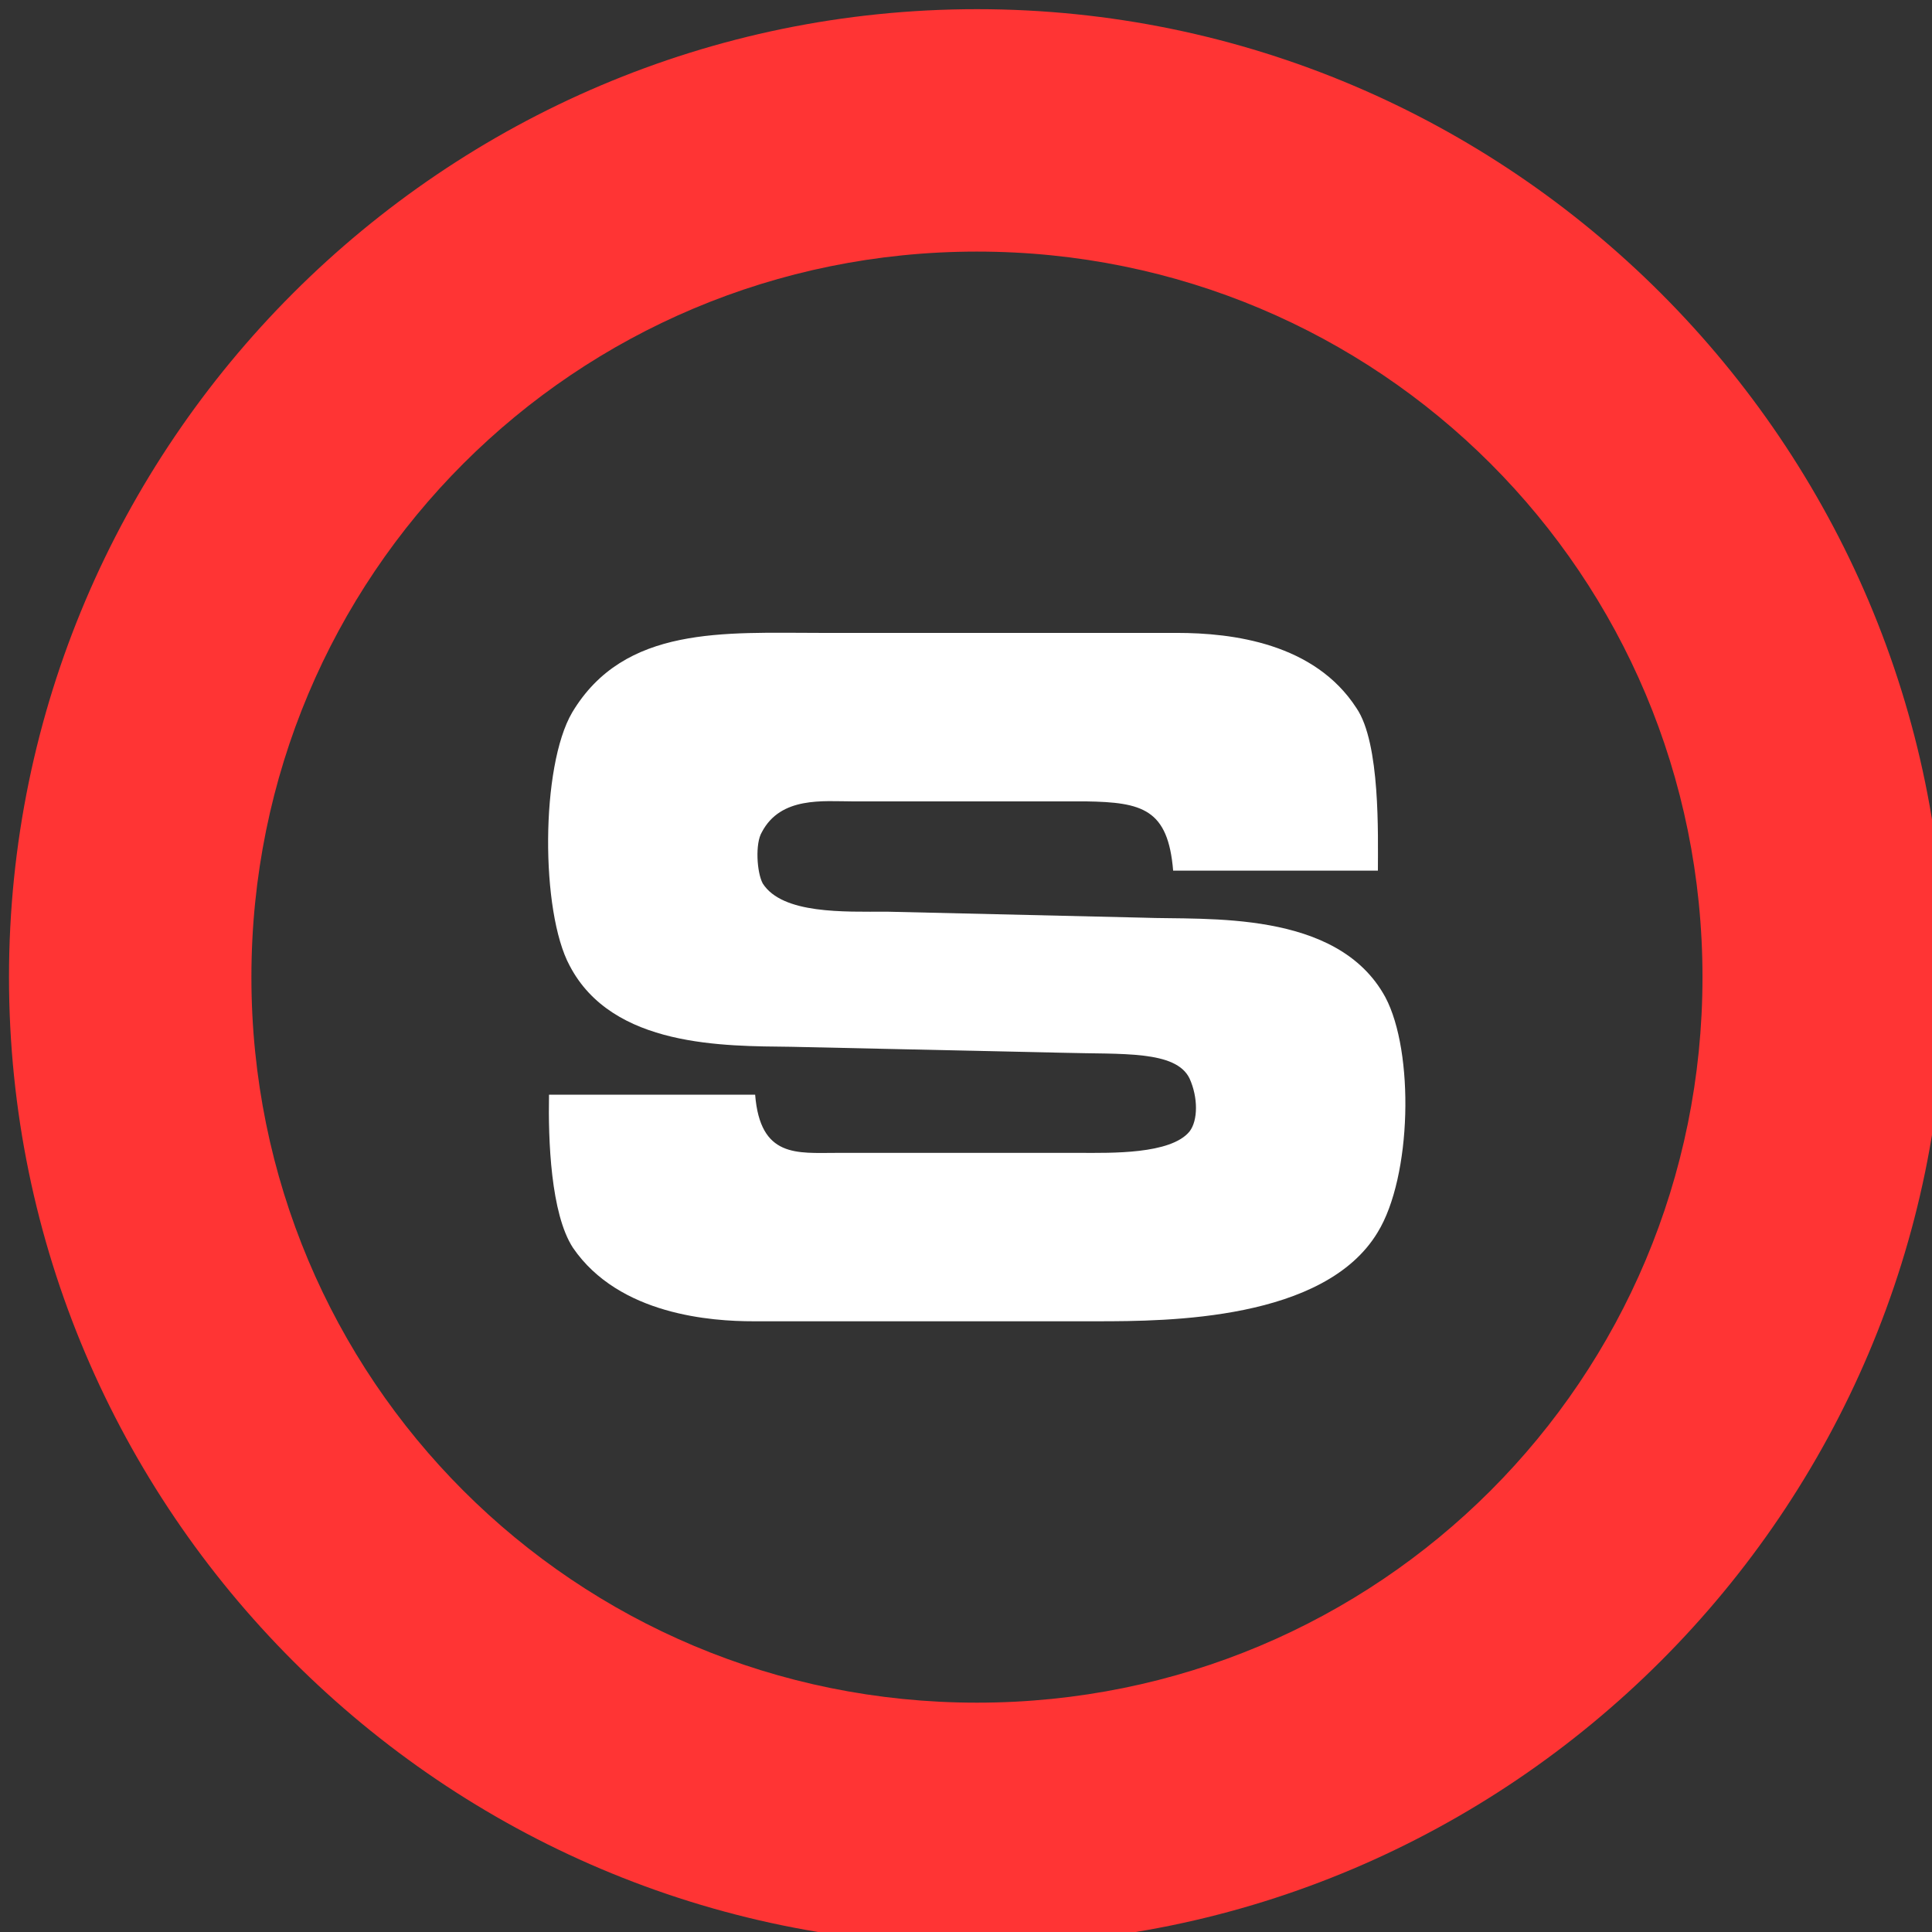 <?xml version="1.0" encoding="UTF-8" standalone="no"?>
<!-- Created with Inkscape (http://www.inkscape.org/) -->

<svg
   xmlns:dc="http://purl.org/dc/elements/1.1/"
   xmlns:cc="http://creativecommons.org/ns#"
   xmlns:rdf="http://www.w3.org/1999/02/22-rdf-syntax-ns#"
   xmlns:svg="http://www.w3.org/2000/svg"
   xmlns="http://www.w3.org/2000/svg"
   xmlns:sodipodi="http://sodipodi.sourceforge.net/DTD/sodipodi-0.dtd"
   xmlns:inkscape="http://www.inkscape.org/namespaces/inkscape"
   width="3.969mm"
   height="3.969mm"
   viewBox="0 0 3.969 3.969"
   version="1.1"
   id="svg940"
   inkscape:version="0.92.5 (2060ec1f9f, 2020-04-08)"
   sodipodi:docname="S.svg">
  <rect x="0" y="0" width="3.969" height="3.969" fill="#333333" stroke="none"/>
  <defs
     id="defs934" />
  <sodipodi:namedview
     id="base"
     pagecolor="#ffffff"
     bordercolor="#666666"
     borderopacity="1.0"
     inkscape:pageopacity="0.0"
     inkscape:pageshadow="2"
     inkscape:zoom="3.959798"
     inkscape:cx="26.498226"
     inkscape:cy="-61.513742"
     inkscape:document-units="mm"
     inkscape:current-layer="layer1"
     showgrid="false"
     inkscape:window-width="1920"
     inkscape:window-height="1017"
     inkscape:window-x="-8"
     inkscape:window-y="-8"
     inkscape:window-maximized="1" />
  <g
     inkscape:label="Layer 1"
     inkscape:groupmode="layer"
     id="layer1"
     transform="translate(-53.033,-56.112)">
    <g
       id="g1509"
       transform="matrix(0.166,0,0,0.166,44.248,46.84)">
      <g
         id="text817"
         style="font-weight:800;font-size:10.583px;line-height:1.25;font-family:Gilroy;-inkscape-font-specification:'Gilroy Ultra-Bold';letter-spacing:0px;word-spacing:0px;fill:#ffffff;fill-opacity:1;stroke-width:0.265"
         aria-label="S">
        <path
           id="path1500"
           style="font-style:normal;font-variant:normal;font-weight:bold;font-stretch:normal;font-family:OPTIEdgarBold-Extended;-inkscape-font-specification:'OPTIEdgarBold-Extended Bold';fill:#ffffff;fill-opacity:1;stroke-width:0.265"
           d="m 69.974,66.63 c 0,-0.434 0.032,-1.577 -0.265,-2.011 -0.519,-0.804 -1.535,-0.931 -2.223,-0.931 h -4.403 c -1.196,0 -2.434,-0.095 -3.08,0.984 -0.392,0.667 -0.392,2.466 -0.032,3.133 0.529,1.016 1.916,0.995 2.741,1.005 l 3.365,0.074 c 0.73,0.021 1.397,-0.032 1.566,0.318 0.106,0.233 0.106,0.519 0,0.656 -0.233,0.286 -0.984,0.265 -1.344,0.265 h -3.027 c -0.487,0 -0.942,0.064 -1.005,-0.72 h -2.551 c -0.011,0.561 0.021,1.471 0.296,1.894 0.572,0.836 1.725,0.91 2.233,0.91 h 4.255 c 0.878,0 2.815,-0.011 3.471,-1.101 0.423,-0.688 0.455,-2.233 0.095,-2.91 -0.593,-1.09 -2.223,-0.953 -3.006,-0.984 l -3.164,-0.074 c -0.529,0 -1.291,0.032 -1.535,-0.349 -0.074,-0.138 -0.095,-0.497 -0.011,-0.635 0.233,-0.445 0.762,-0.381 1.122,-0.381 h 2.889 c 0.699,0.011 1.016,0.095 1.079,0.857 z"
           inkscape:connector-curvature="0" />
      </g>
      <path
         inkscape:connector-curvature="0"
         id="circle839"
         d="m 65.012,55.969 c -6.598,-10e-7 -11.979,5.381 -11.979,11.979 -10e-7,6.598 5.381,11.979 11.979,11.979 6.598,0 11.979,-5.381 11.979,-11.979 0,-6.598 -5.381,-11.979 -11.979,-11.979 z m 0,3 c 4.976,0 8.979,4.002 8.979,8.979 10e-7,4.976 -4.002,8.979 -8.979,8.979 -4.976,10e-7 -8.979,-4.002 -8.979,-8.979 0,-4.976 4.002,-8.979 8.979,-8.979 z"
         style="color:#000000;font-style:normal;font-variant:normal;font-weight:normal;font-stretch:normal;font-size:medium;line-height:normal;font-family:sans-serif;font-variant-ligatures:normal;font-variant-position:normal;font-variant-caps:normal;font-variant-numeric:normal;font-variant-alternates:normal;font-feature-settings:normal;text-indent:0;text-align:start;text-decoration:none;text-decoration-line:none;text-decoration-style:solid;text-decoration-color:#000000;letter-spacing:normal;word-spacing:normal;text-transform:none;writing-mode:lr-tb;direction:ltr;text-orientation:mixed;dominant-baseline:auto;baseline-shift:baseline;text-anchor:start;white-space:normal;shape-padding:0;clip-rule:nonzero;display:inline;overflow:visible;visibility:visible;opacity:1;isolation:auto;mix-blend-mode:normal;color-interpolation:sRGB;color-interpolation-filters:linearRGB;solid-color:#000000;solid-opacity:1;vector-effect:none;fill:#ff3434;fill-opacity:1;fill-rule:nonzero;stroke:none;stroke-width:3;stroke-linecap:round;stroke-linejoin:miter;stroke-miterlimit:4;stroke-dasharray:none;stroke-dashoffset:0;stroke-opacity:1;paint-order:fill markers stroke;color-rendering:auto;image-rendering:auto;shape-rendering:auto;text-rendering:auto;enable-background:accumulate" />
    </g>
  </g>
</svg>
